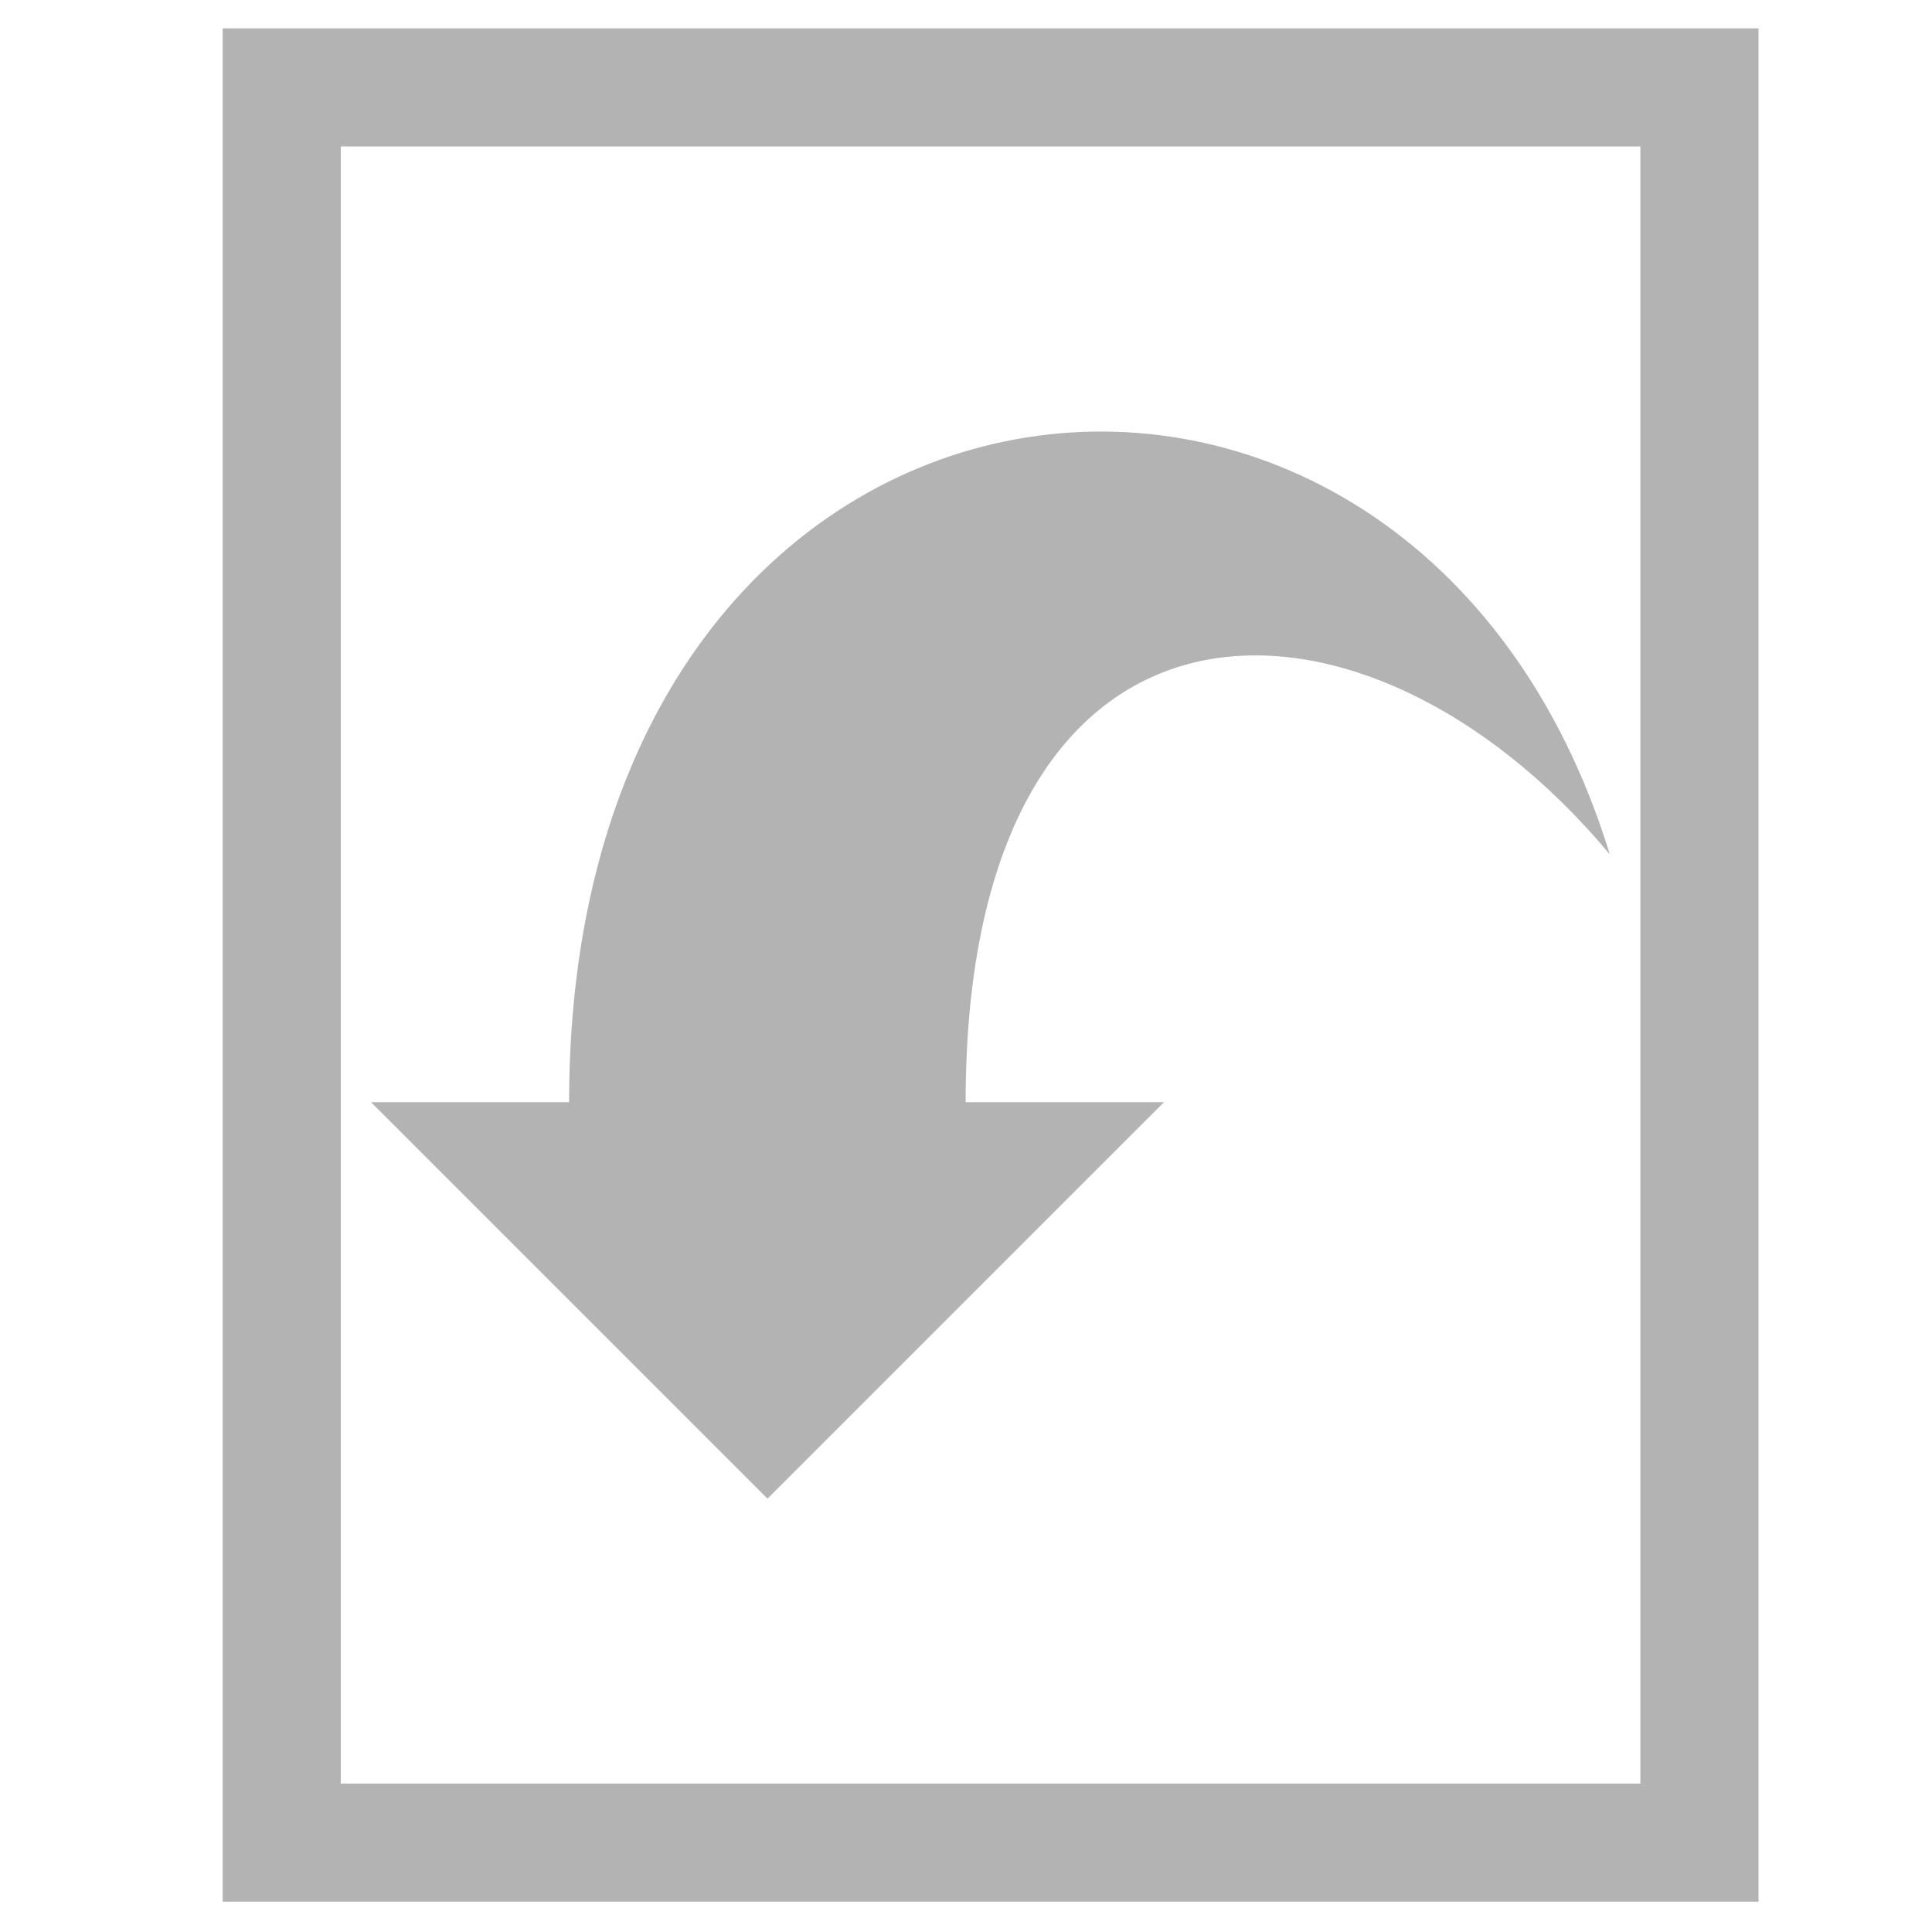 <?xml version="1.0" encoding="UTF-8" standalone="no"?>
<!-- Created with Inkscape (http://www.inkscape.org/) -->

<svg
   xmlns:dc="http://purl.org/dc/elements/1.1/"
   xmlns:cc="http://creativecommons.org/ns#"
   xmlns:rdf="http://www.w3.org/1999/02/22-rdf-syntax-ns#"
   xmlns:svg="http://www.w3.org/2000/svg"
   xmlns="http://www.w3.org/2000/svg"
   xmlns:sodipodi="http://sodipodi.sourceforge.net/DTD/sodipodi-0.dtd"
   xmlns:inkscape="http://www.inkscape.org/namespaces/inkscape"
   width="16px"
   height="16px"
   id="svg2985"
   version="1.1"
   inkscape:version="0.48.4 r9939"
   sodipodi:docname="document-import-symbolic.svg">
  <defs
     id="defs2987" />
  <sodipodi:namedview
     id="base"
     pagecolor="#ffffff"
     bordercolor="#666666"
     borderopacity="1.0"
     inkscape:pageopacity="0.0"
     inkscape:pageshadow="2"
     inkscape:zoom="22.197802"
     inkscape:cx="-6.6410892"
     inkscape:cy="8"
     inkscape:current-layer="layer1"
     showgrid="true"
     inkscape:grid-bbox="true"
     inkscape:document-units="px"
     inkscape:window-width="1280"
     inkscape:window-height="748"
     inkscape:window-x="0"
     inkscape:window-y="0"
     inkscape:window-maximized="1">
    <inkscape:grid
       type="xygrid"
       id="grid2993"
       empspacing="5"
       visible="true"
       enabled="true"
       snapvisiblegridlinesonly="true"
       spacingx="1.3877788e-16px"
       spacingy="1.3877788e-16px" />
  </sodipodi:namedview>
  <g
     id="layer1"
     inkscape:label="Layer 1"
     inkscape:groupmode="layer">
    <path
       style="fill:#b3b3b3;stroke:none;stroke-width:0.105;stroke-linecap:butt;stroke-linejoin:miter;stroke-miterlimit:4;stroke-opacity:1;stroke-dasharray:none"
       d="m 3.073,9.128 3.283,3.283 3.283,-3.283 -1.642,0 c 0,-4.515 3.283,-4.515 5.335,-2.052 -1.642,-5.335 -8.619,-4.515 -8.619,2.052 z"
       id="path2995"
       inkscape:connector-curvature="0"
       sodipodi:nodetypes="ccccccc" />
    <rect
       style="fill:none;stroke:#b3b3b3;stroke-width:0.978px;stroke-linecap:butt;stroke-linejoin:miter;stroke-opacity:1"
       id="rect3765"
       width="11.741"
       height="14.536"
       x="2.333"
       y="0.724" />
  </g>
</svg>
